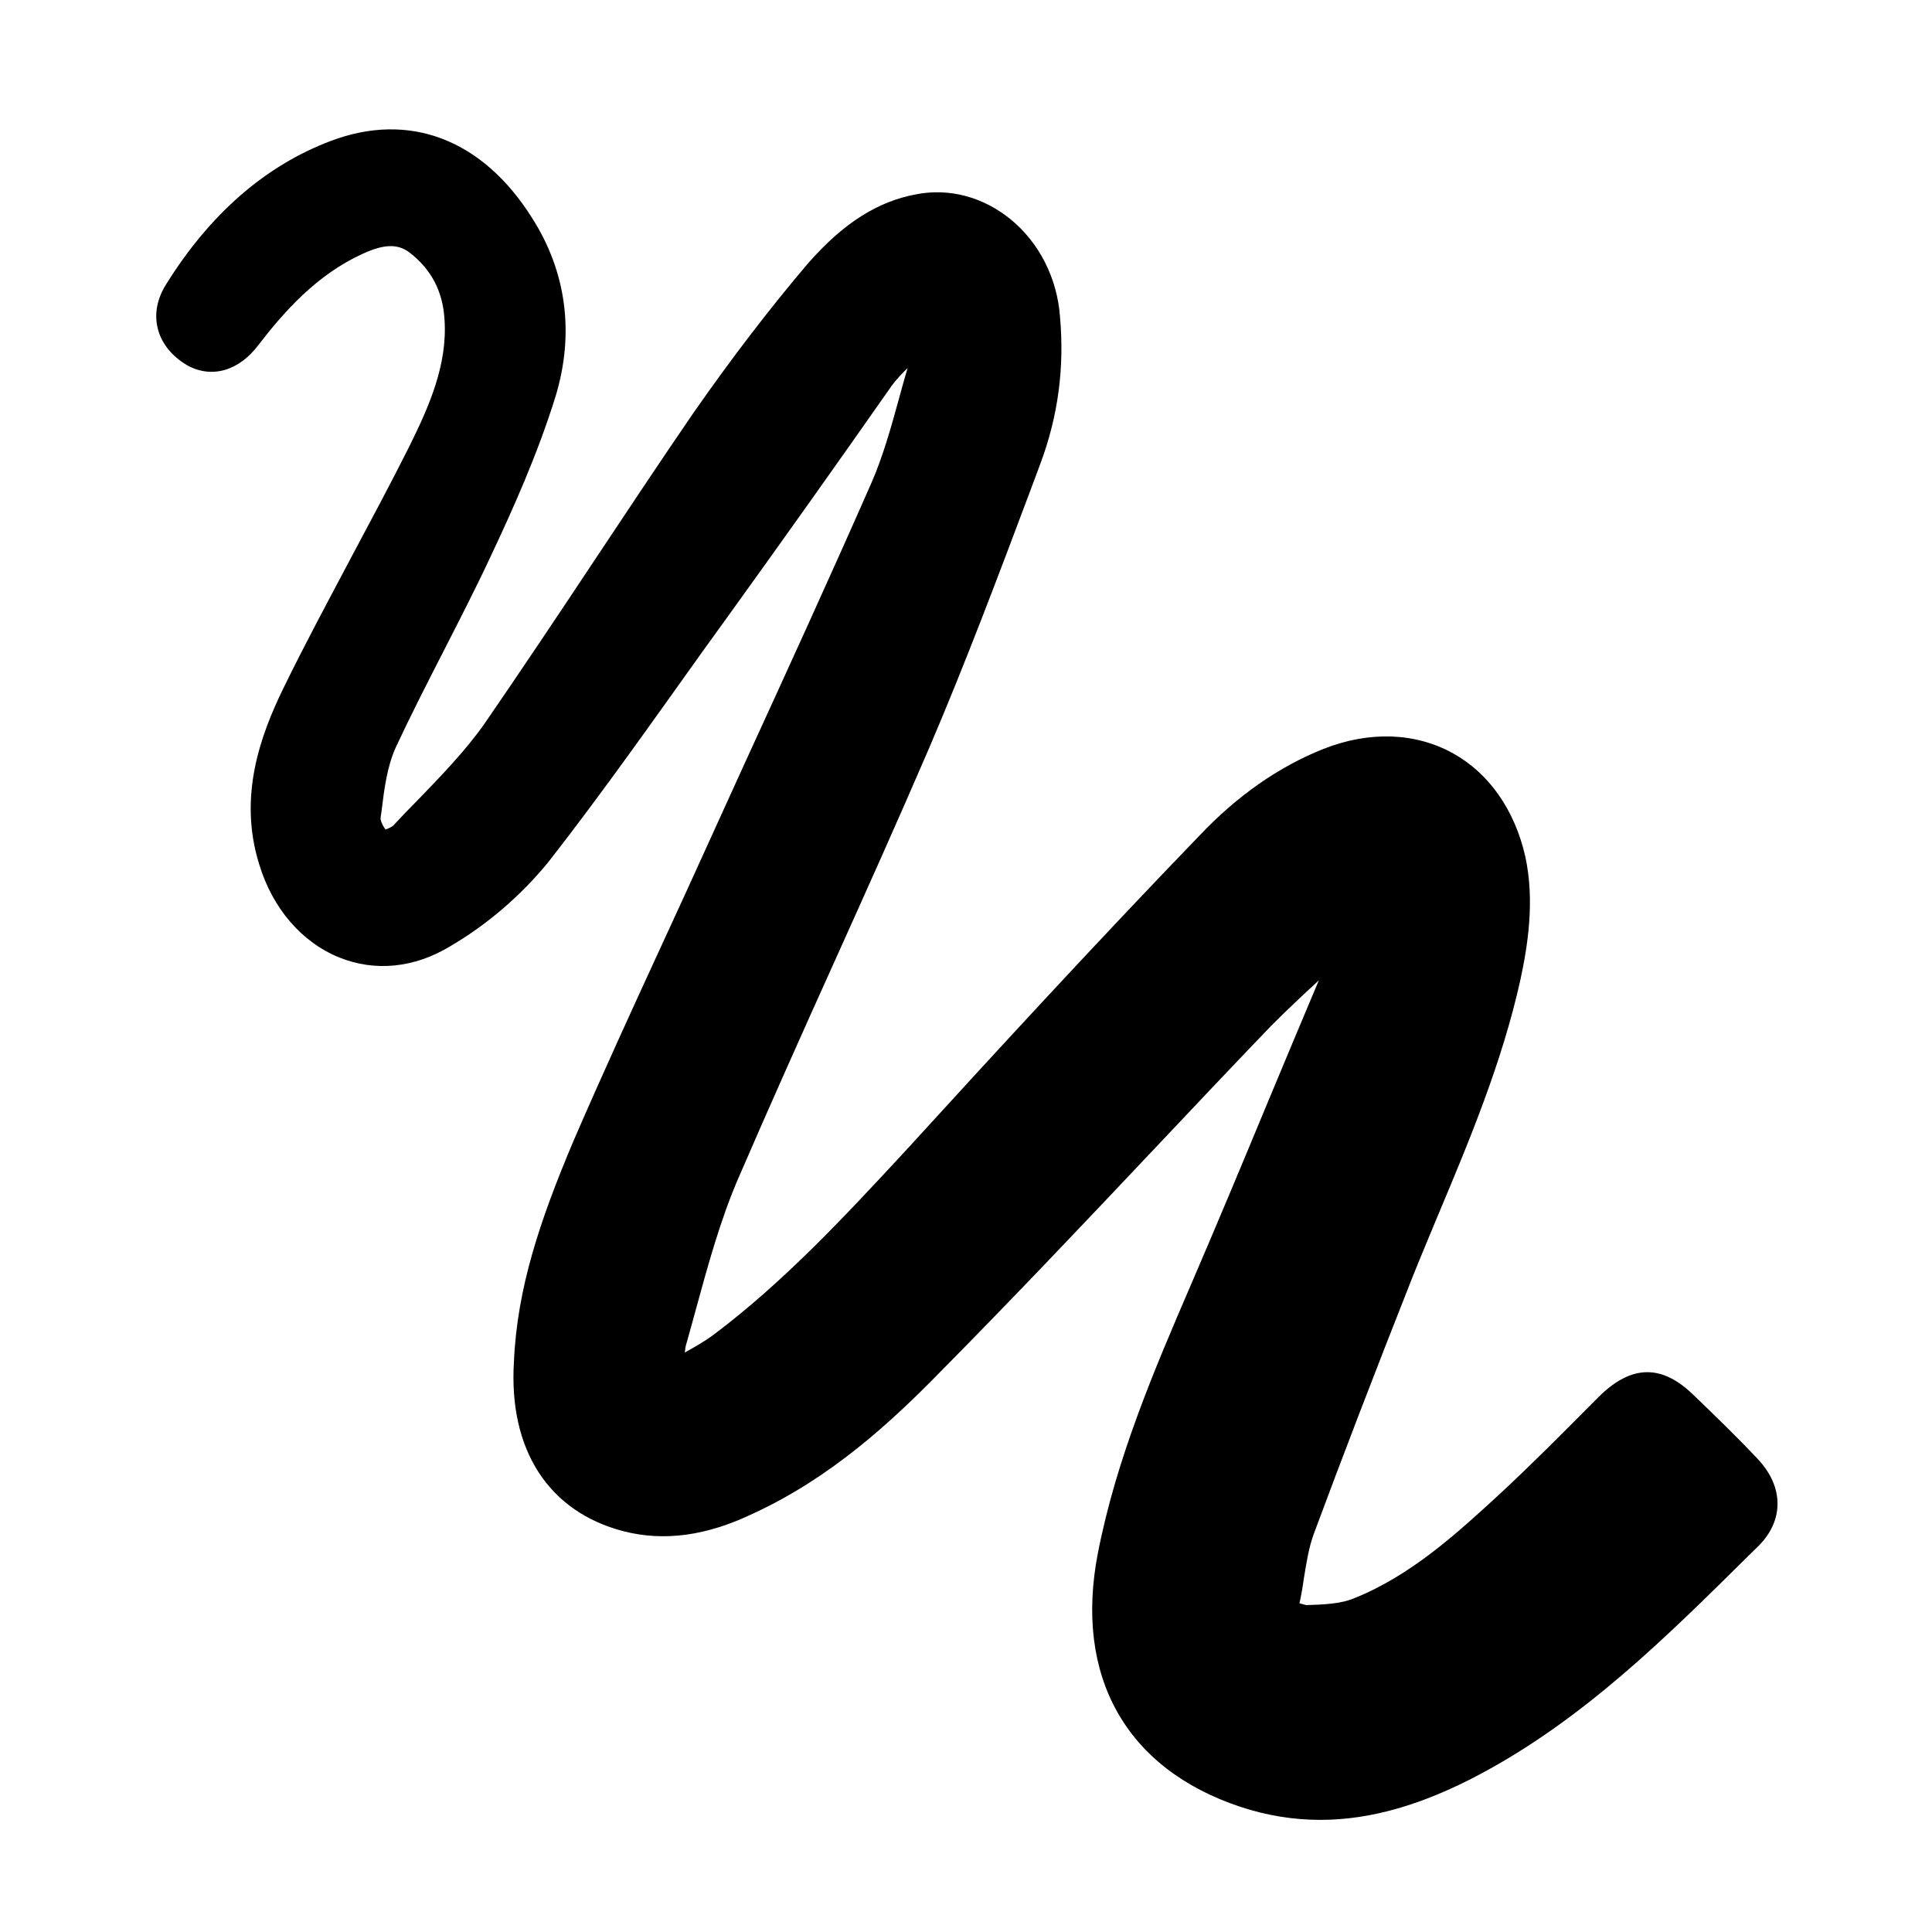 <svg version="1.1" xmlns="http://www.w3.org/2000/svg" x="0px" y="0px" viewBox="0 0 1792 1792" enable-background="new 0 0 1792 1792"><path d="M1224.7,1688c-25,0-49.6-4-74.2-12.1c-106.2-35.3-154.3-121.1-132.2-235.2c17.1-87.8,52.1-169.6,86.1-248.5c24.3-56.5,46.9-110.5,69.4-164.8c16.2-38.8,32.4-77.7,48.8-116.5c0.2-0.5,0.5-1.2,0.8-1.7c-14.8,13.6-29.6,27.5-44.2,42.1c-38,39.6-75.9,79.7-113.8,119.9c-62.6,66.3-127.5,134.8-192.8,200.8c-45.3,46.4-101.5,98.5-174.1,131.9c-43.1,20.7-82.5,26-120.1,16.4c-69.7-18.1-106.8-75.6-101.7-157.5c3-68.1,24.1-130.8,55-204c26.9-62.3,55.6-124.7,83.4-185.1c14-30.3,27.8-60.4,41.5-90.7l34-74.7c39.6-86.4,79.2-172.9,117.5-260c10.9-24.8,18.5-52.3,25.8-78.8c2.5-9.4,5.2-18.8,7.9-28.1c-5.6,5.5-10.8,10.9-15,16.8c-50.1,71.6-101,143.2-152,214c-15.5,21.3-30.9,42.9-46.2,64.4c-38.3,53.7-78.1,109.3-119.6,162.5c-25.3,31.1-56.8,58.4-91.6,78.7c-33,20-69.5,23.7-102.7,10.3c-34.9-14.1-62-45.7-74.3-86.5c-19.8-63.3,1.6-120.3,22.3-162.9c19.8-40.7,41.7-81.3,62.6-120.8c18.4-34.6,37-69.2,54.6-104.3c17.9-36.3,35.3-75.2,32.4-117.2c-1.4-25.7-12.2-46.7-32.5-62.2c-10.8-8.2-23.6-8-43.8,1.4c-42.2,19.3-72.3,53.3-96,84c-18.2,24.5-43.7,31.8-66.4,19.2c-14.9-8.8-24.4-21.2-27.5-35.1c-3-13.2-0.2-27,8-40c40.7-65.4,92.1-110.1,152.8-133c72.8-27.5,140.8-1.5,186.7,71.6c31.9,50,39.4,107.4,21.6,165.7c-16.6,53.4-39.7,104.9-60.2,148.3c-13.8,29.6-28.9,58.9-43.9,88.3c-15,29.3-30.1,58.8-43.9,88.4c-8.1,17.8-10.7,38-13.3,59.3l-0.9,6.4c-0.2,2.1,1.5,6.6,4.6,10.7c2.8-1,6.1-2.5,7.3-3.8c7.4-8,14.6-15.5,21.9-22.8c21.9-22.7,44.6-46,62.7-71.7c34.6-50.3,68.6-101.2,102.5-152.3c30-45.1,60.1-90.5,90.9-135.4c35.2-50.5,71.2-97.6,107-139.6c32.4-36.8,64.1-57,100-63.6c30.6-5.9,61.7,2.4,87.1,22.9c26.8,21.7,43.6,54.8,46.2,90.7c4.2,47.2-1.7,91.5-17.8,135.2l-10,26.8c-29.5,78.5-60.1,159.8-93.4,237.6c-28.9,67.2-58.8,133.7-88.8,200.3c-30.2,66.9-60.2,134-89.3,201.3c-16,37.7-27.2,78.4-38,117.9c-3,10.9-6,22-9.1,32.9c-0.9,2.5-1.3,5.5-1.6,8.7c10.2-5.7,19.1-10.8,26.7-16.5c65.5-49.2,122.2-110.4,177.2-169.7c86.4-94.7,179.2-195.6,273-292.8c35.1-37.2,74-64.4,115.6-80.9c42.3-16.7,85-15.2,119.8,4c33.8,18.7,57.5,52.8,67.3,96c8.9,41.2,2.2,82.7-4.6,114.3c-16.8,75.9-47,148.4-76.5,218.5c-7.6,18.5-15.4,36.8-22.9,55.5c-37.5,94.9-65.9,169-92.3,240.1c-4.6,12.5-6.7,26.3-9.1,40.9c-1.1,7.9-2.4,15.6-4.1,23.2l6.3,1.7c15.8-0.5,32-1.1,44.5-6.4c52.7-21.1,95.3-60.1,136.4-98c28.3-26.3,56.5-54.7,83.7-82.1l6.9-6.9c30.4-30,58.7-30.1,88.3-0.9c21.5,20.7,40.2,38.8,58.9,58.7c12.2,12.9,18.6,27.5,18.4,42.1c-0.1,13.7-6.1,26.9-17.1,38.1l-11.1,10.9c-74.5,73.7-151.4,150.1-248,201.5C1319.7,1673.9,1271.4,1688,1224.7,1688z"/></svg>
